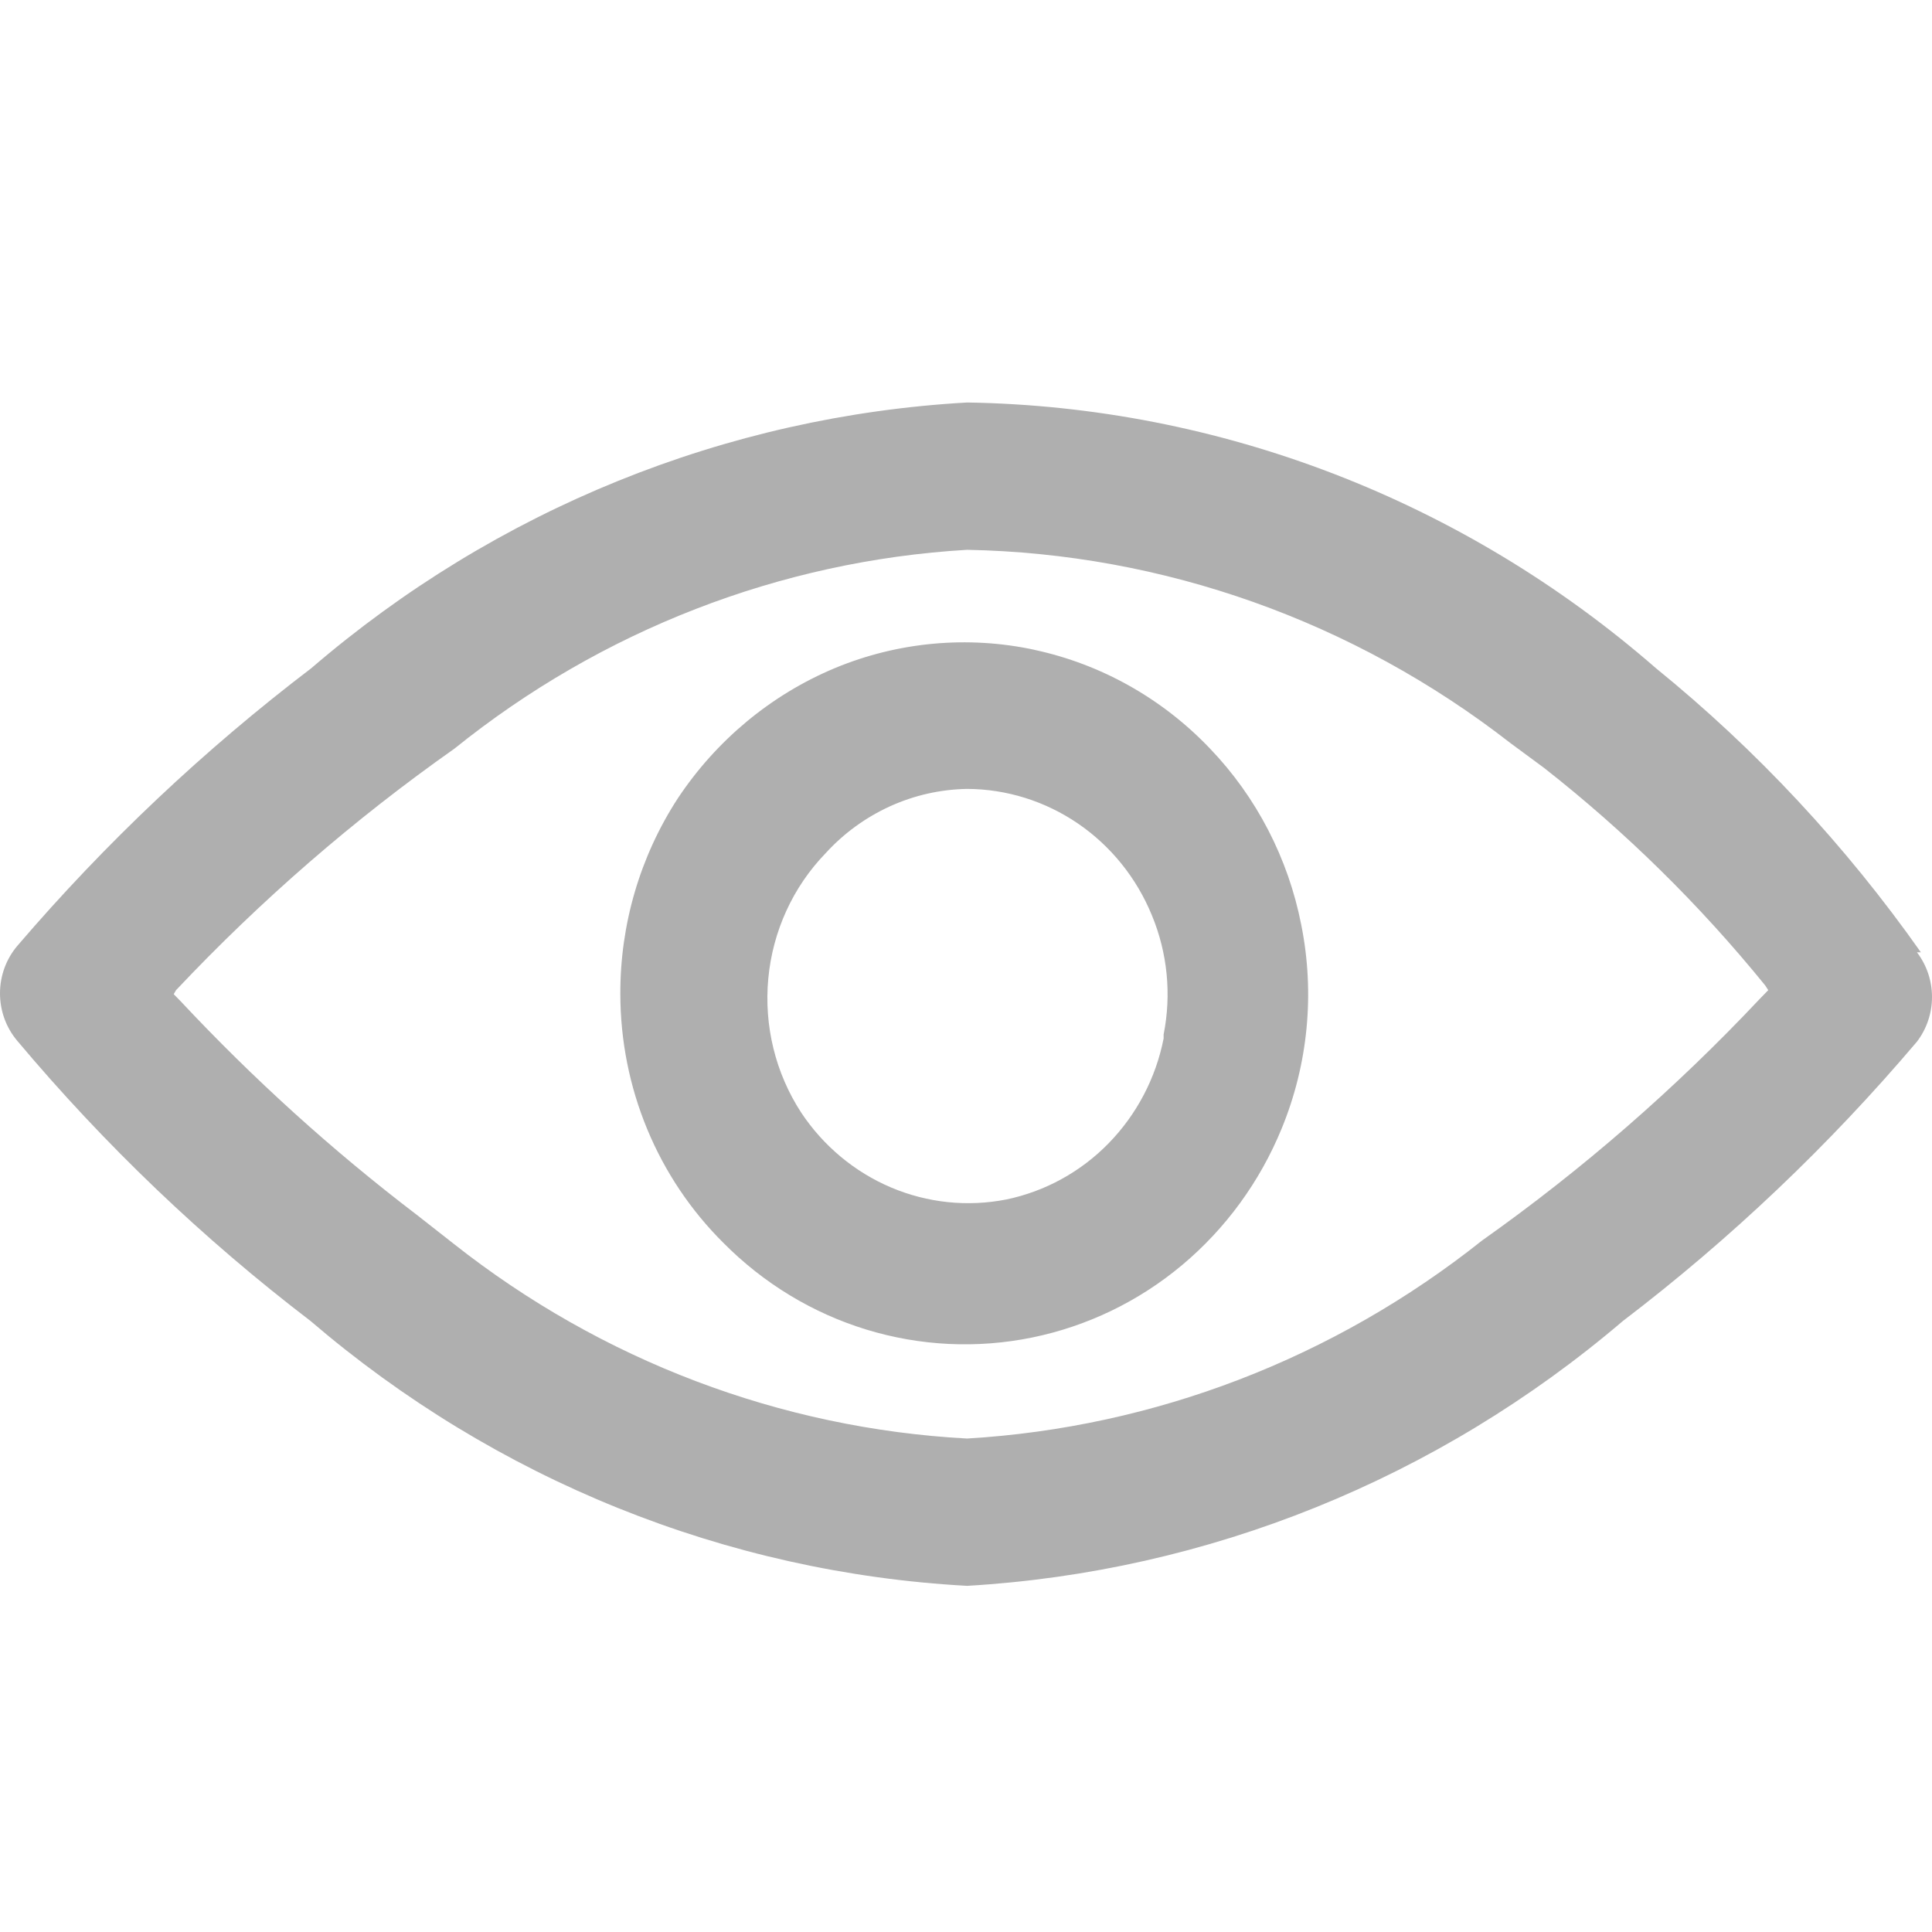 <svg fill="none" height="24" viewBox="0 0 24 24" width="24" xmlns="http://www.w3.org/2000/svg"><path clip-rule="evenodd" d="m20.57 8.3c1.251 1.016 2.358 2.204 3.292 3.53h-.049c.121.158.187.354.187.555s-.066.397-.187.555c-1.092 1.288-2.317 2.452-3.653 3.47-2.301 1.962-5.157 3.115-8.146 3.29-2.995-.164-5.856-1.319-8.156-3.29-1.336-1.02-2.557-2.187-3.643-3.48-.139-.164-.215-.373-.215-.59s.076-.426.215-.59c1.095-1.279 2.32-2.435 3.653-3.45 2.295-1.973 5.153-3.131 8.146-3.3 3.14.05 6.165 1.217 8.556 3.3zm1.289 4.11.107-.11-.039-.06c-.814-1.002-1.734-1.907-2.745-2.7l-.42-.31c-1.944-1.513-4.308-2.354-6.749-2.4-2.32.137-4.542.999-6.368 2.47-1.248.879-2.406 1.884-3.458 3l-.029.05.088.09c.903.965 1.883 1.852 2.93 2.65l.459.36c1.837 1.451 4.061 2.295 6.378 2.42 2.327-.138 4.558-.996 6.398-2.46 1.244-.88 2.399-1.885 3.448-3zm-9.008-4.337c.83.178 1.589.605 2.181 1.227.577.602.971 1.363 1.133 2.19.17.849.085 1.731-.244 2.53-.27.659-.694 1.24-1.234 1.693-.54.453-1.181.762-1.865.902-.684.14-1.392.106-2.061-.099-.669-.205-1.278-.575-1.775-1.077-.404-.401-.726-.881-.946-1.412-.22-.531-.333-1.101-.334-1.678-.003-.865.245-1.71.713-2.43.481-.725 1.161-1.289 1.953-1.62.786-.326 1.649-.405 2.478-.227zm.922 6.128c.347-.356.585-.808.682-1.301v-.05c.099-.497.048-1.013-.146-1.48-.19-.464-.509-.86-.917-1.139-.408-.279-.888-.429-1.379-.431-.331.006-.656.079-.959.217-.302.138-.574.336-.799.583-.405.419-.656.968-.711 1.555s.089 1.175.408 1.665c.275.415.664.739 1.117.931.453.192.951.244 1.433.149.481-.1.924-.343 1.271-.699z" fill="#afafaf" fill-rule="evenodd"/></svg>